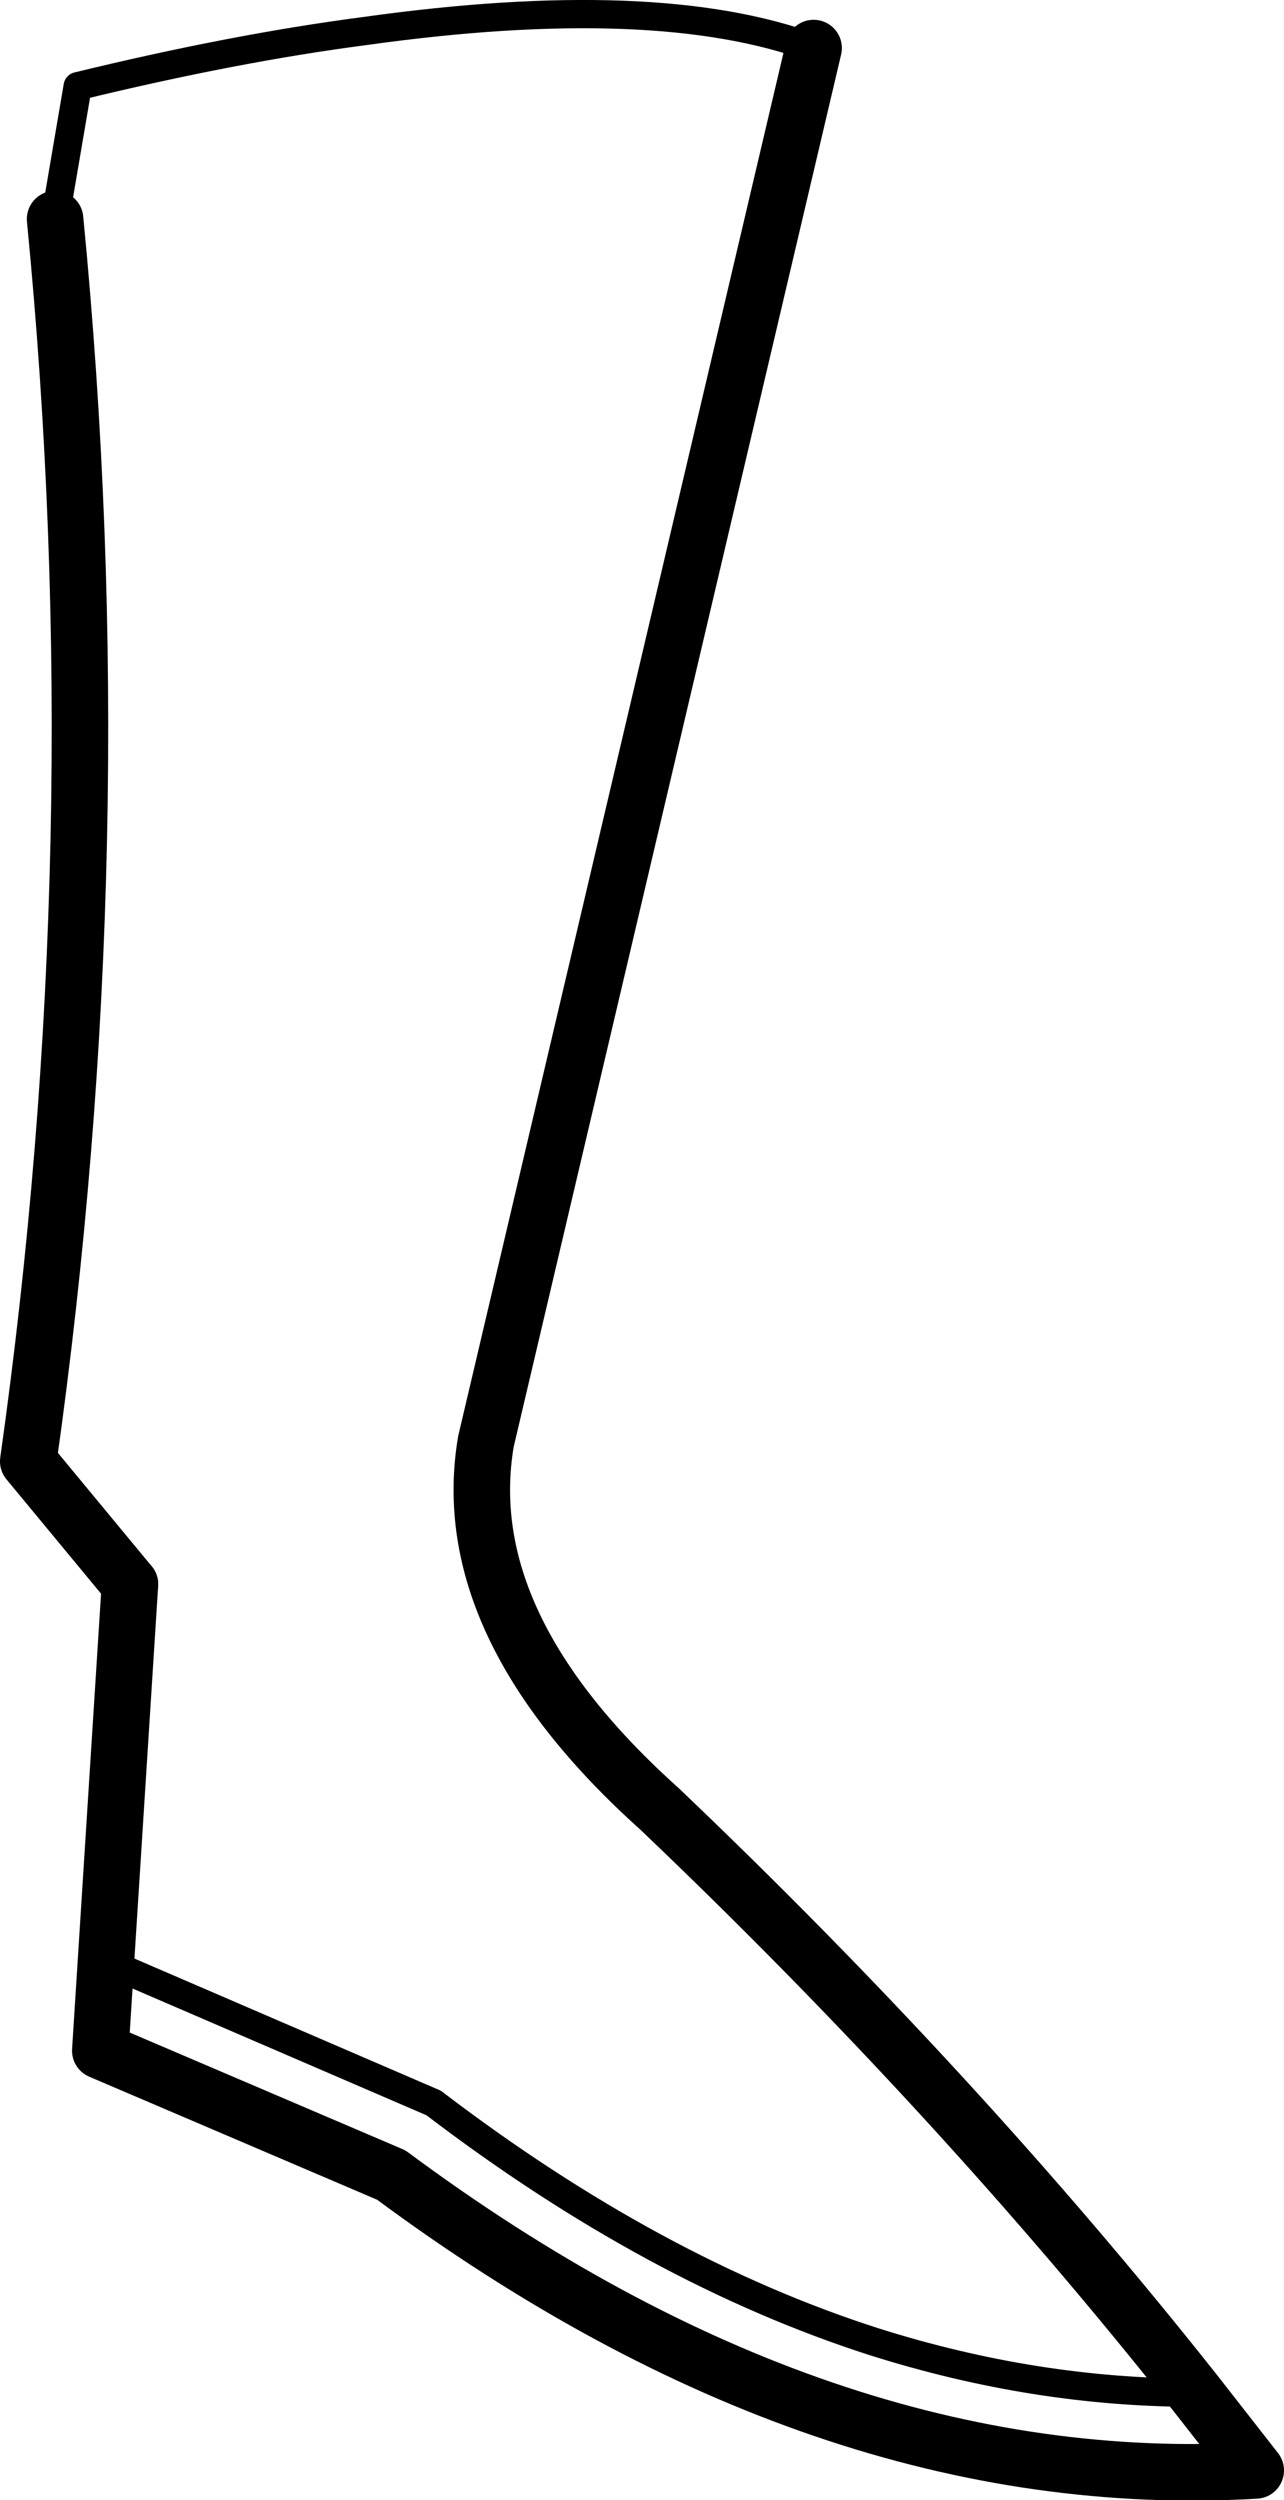 <?xml version="1.0" encoding="UTF-8" standalone="no"?>
<svg xmlns:xlink="http://www.w3.org/1999/xlink" height="88.45px" width="45.45px" xmlns="http://www.w3.org/2000/svg">
  <g transform="matrix(1.0, 0.0, 0.0, 1.0, -187.4, -362.8)">
    <path d="M216.2 364.5 Q210.65 362.45 200.3 363.9 195.7 364.5 190.15 365.85 L189.4 370.25 189.35 370.55" fill="none" stroke="#000000" stroke-linecap="round" stroke-linejoin="round" stroke-width="1.0"/>
    <path d="M192.0 418.85 L191.15 432.2 190.95 435.35 201.25 439.75 Q216.55 451.1 231.85 450.2 L229.7 447.45 Q221.35 436.9 210.75 426.8 203.5 420.3 204.6 413.8 L216.2 364.5" fill="none" stroke="#000000" stroke-linecap="round" stroke-linejoin="round" stroke-width="2.0"/>
    <path d="M189.35 370.55 Q191.5 392.55 188.4 414.5 L192.0 418.85" fill="none" stroke="#000000" stroke-linecap="round" stroke-linejoin="round" stroke-width="2.0"/>
    <path d="M191.15 432.2 L202.75 437.2 Q210.55 443.15 218.35 445.65 224.05 447.45 229.7 447.45" fill="none" stroke="#000000" stroke-linecap="round" stroke-linejoin="round" stroke-width="1.0"/>
  </g>
</svg>
